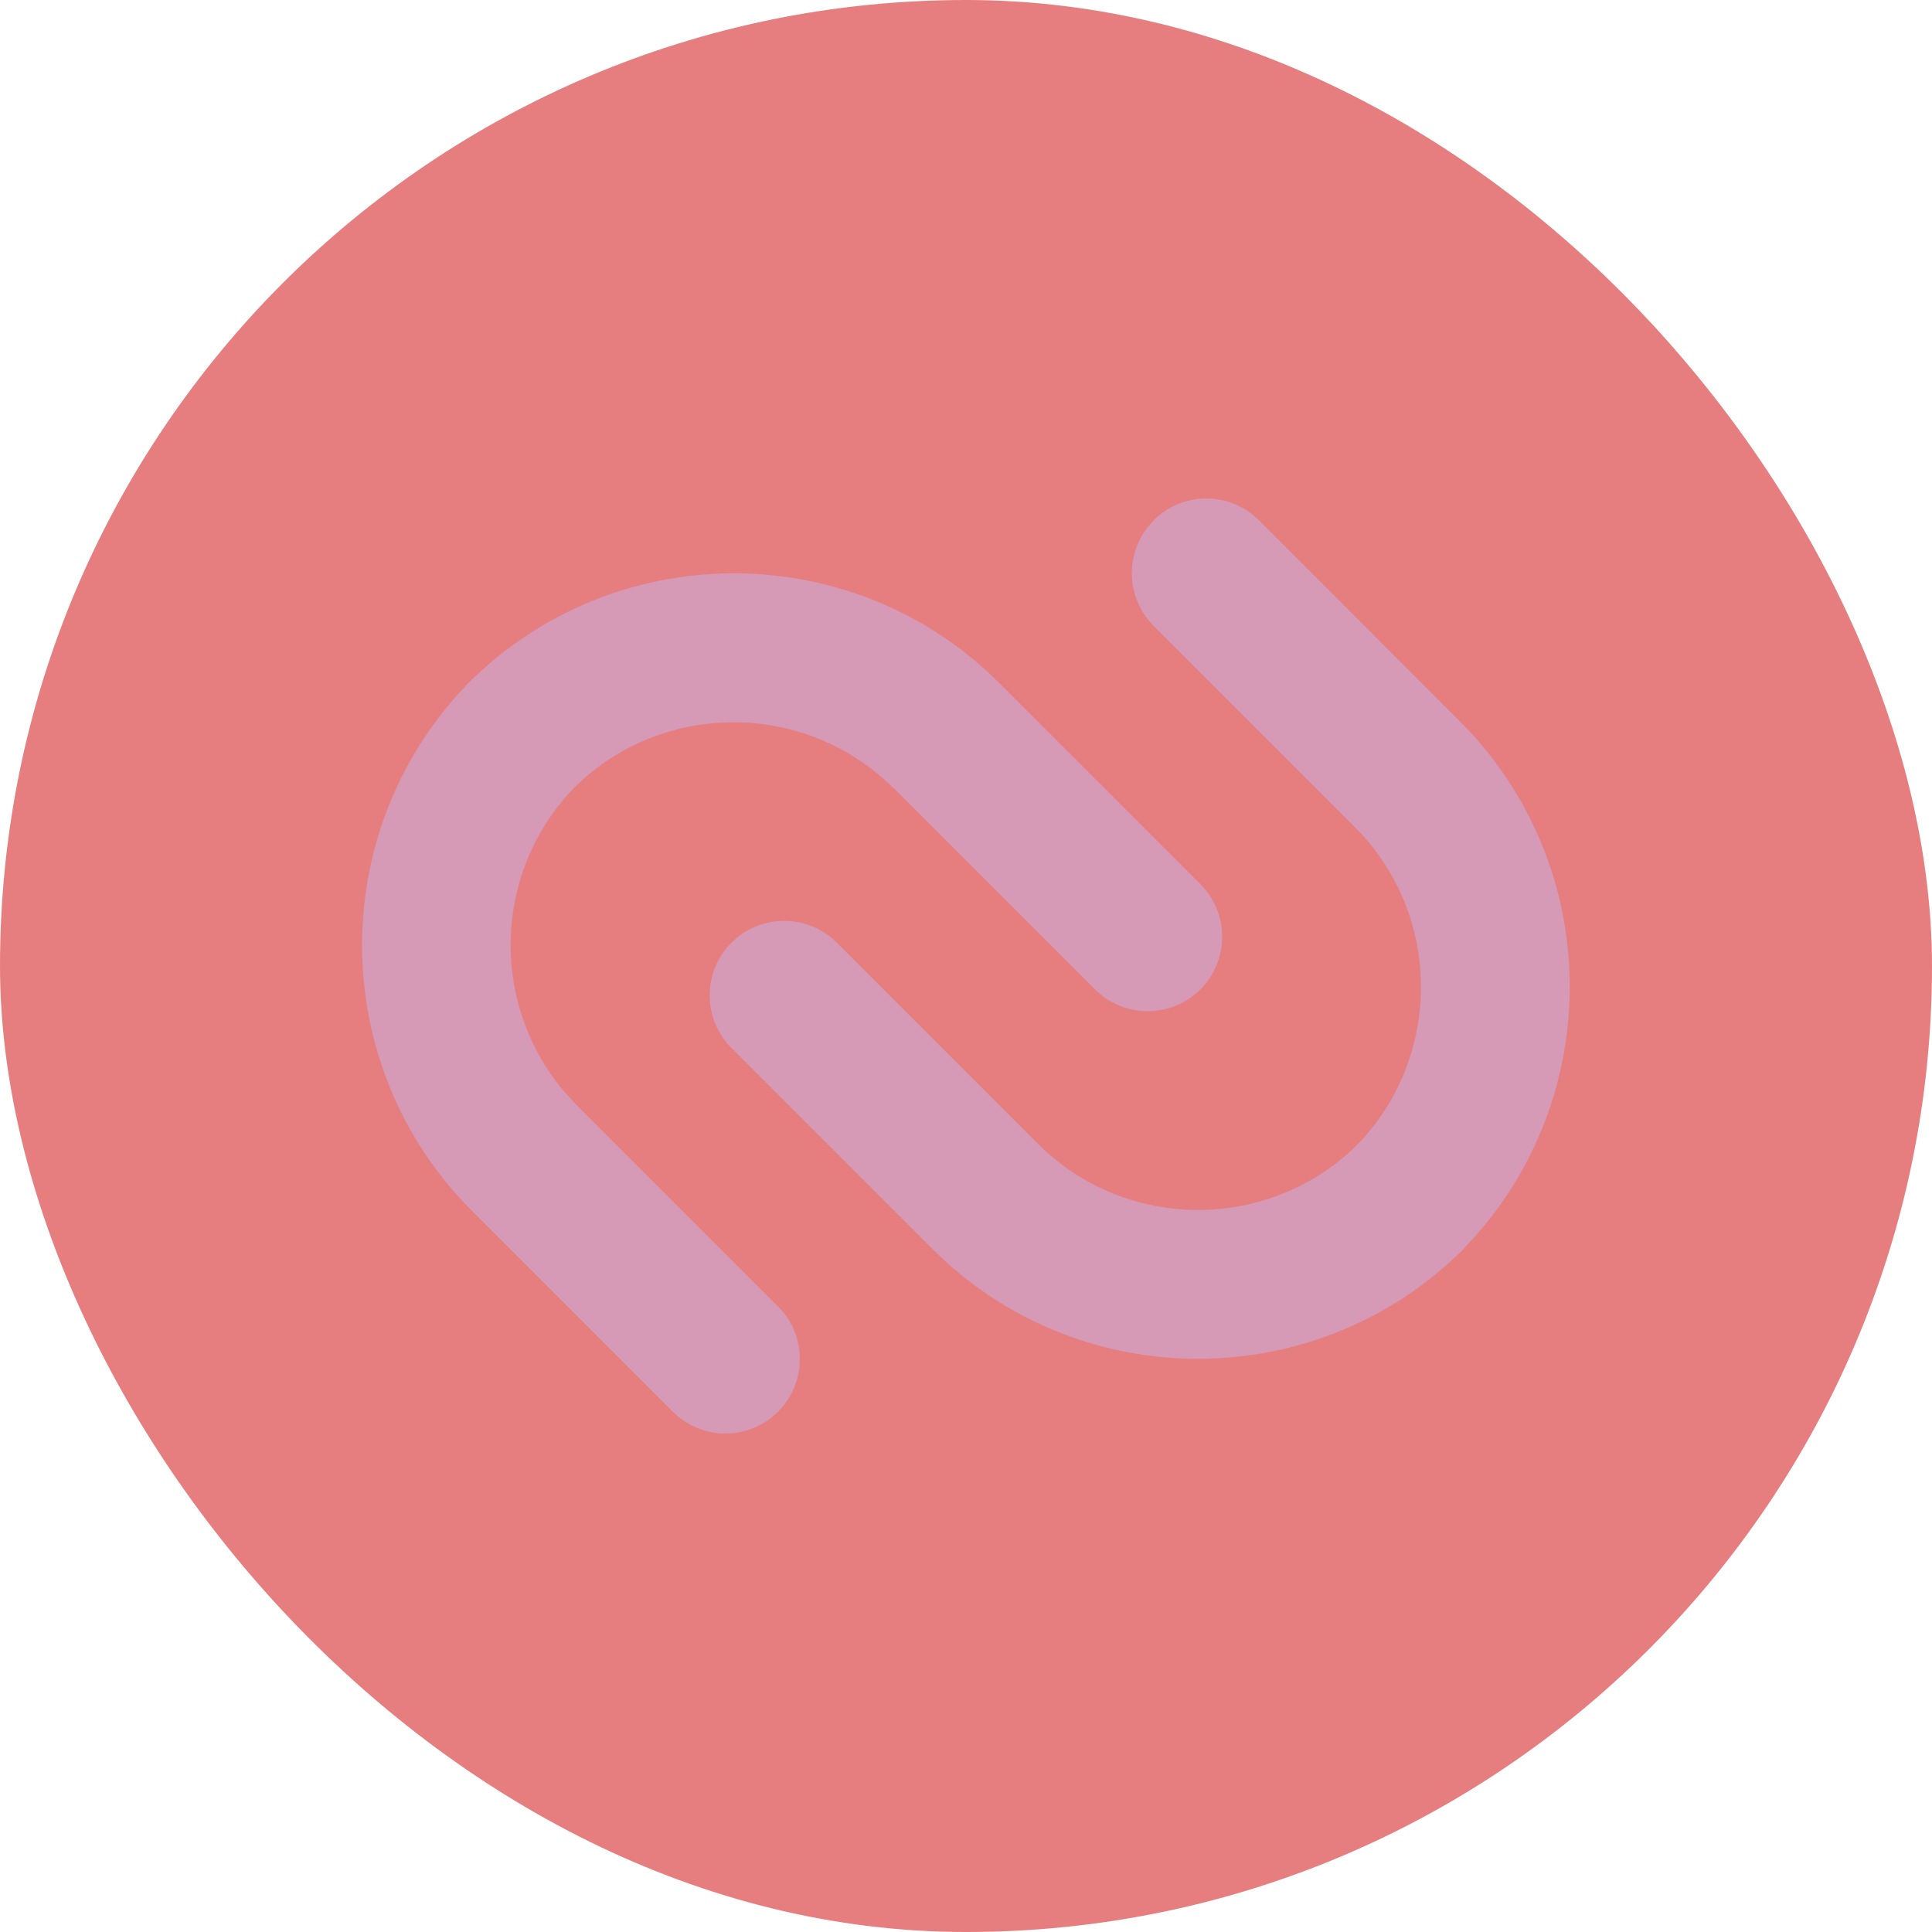 <svg xmlns="http://www.w3.org/2000/svg" width="16" height="16" version="1">
 <rect fill="#e67e80" width="16" height="16" x="0" y="0" rx="8" ry="8"/>
 <path fill="#d699b6" d="m7.404 6.529 1.665 1.665c0.241 0.241 0.631 0.24 0.872-0 0.241-0.241 0.241-0.631 0-0.872l-1.665-1.665c-1.192-1.192-3.118-1.211-4.335-0.06-0.011 0.009-0.022 0.019-0.033 0.03-0.005 0.005-0.01 0.011-0.015 0.016-0.005 0.005-0.011 0.01-0.016 0.015-0.011 0.011-0.02 0.022-0.03 0.033-1.151 1.217-1.131 3.143 0.06 4.335l1.665 1.665c0.241 0.241 0.631 0.241 0.871 0 0.241-0.241 0.241-0.631 0-0.872l-1.665-1.665c-0.727-0.727-0.732-1.906-0.015-2.639 0.733-0.716 1.912-0.711 2.639 0.015z"/>
 <path fill="#d699b6" d="m9.554 4.311c-0.241 0.241-0.241 0.631 0 0.872l1.665 1.665c0.727 0.727 0.731 1.906 0.015 2.639-0.733 0.716-1.912 0.711-2.639-0.015l-1.665-1.665c-0.241-0.241-0.631-0.241-0.872 0-0.241 0.241-0.241 0.631 0 0.872l1.665 1.665c1.192 1.192 3.118 1.211 4.335 0.06 0.011-0.01 0.022-0.019 0.033-0.03 0.005-0.005 0.01-0.01 0.015-0.016 0.005-0.005 0.011-0.01 0.016-0.015 0.01-0.011 0.02-0.022 0.029-0.033 1.151-1.217 1.132-3.143-0.06-4.335l-1.665-1.666c-0.241-0.241-0.631-0.241-0.872-0z"/>
</svg>
